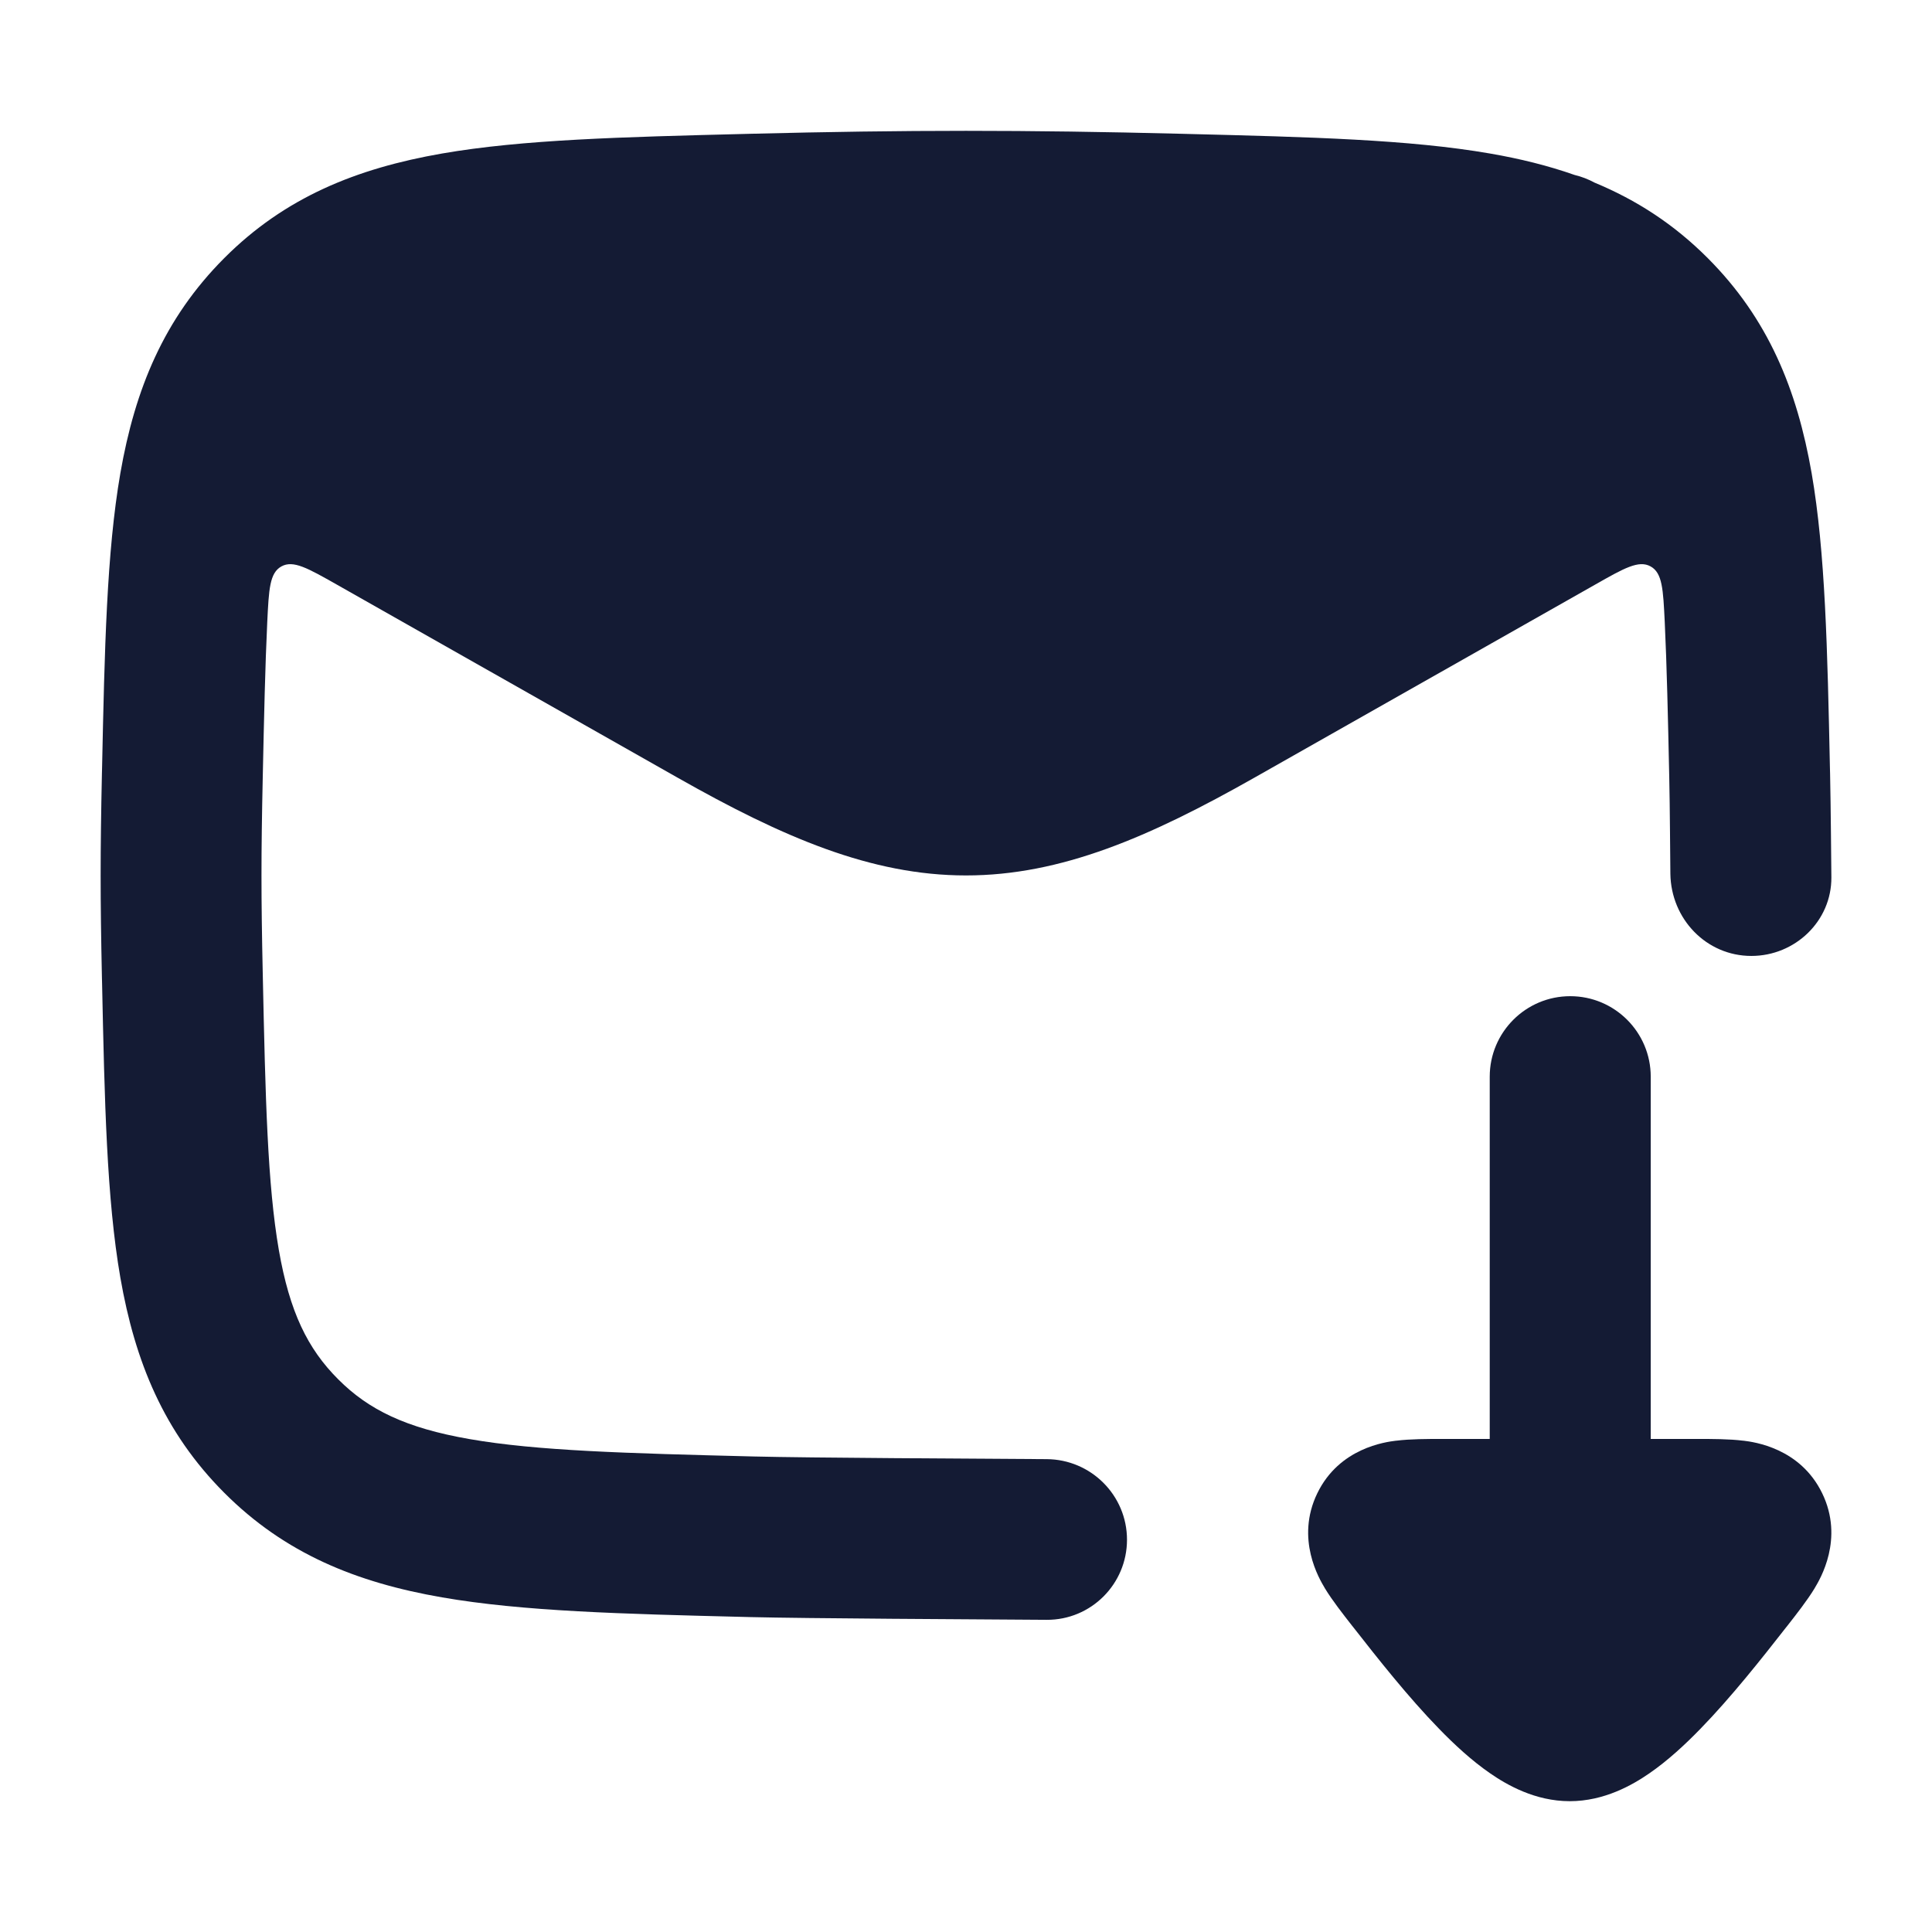 <svg width="24" height="24" viewBox="0 0 24 24" fill="none" xmlns="http://www.w3.org/2000/svg">
<path d="M15.58 9.662L19.816 7.262C20.177 7.057 20.357 6.955 20.504 7.036C20.651 7.117 20.66 7.32 20.68 7.725C20.706 8.272 20.72 8.906 20.736 9.655C20.744 10.007 20.748 10.703 20.75 10.855C20.758 11.415 21.196 11.875 21.756 11.875C22.3 11.875 22.754 11.441 22.75 10.898C22.748 10.731 22.743 10.029 22.734 9.612L22.732 9.537C22.701 8.071 22.675 6.86 22.505 5.879C22.323 4.834 21.964 3.958 21.215 3.207C20.791 2.782 20.325 2.483 19.809 2.269C19.73 2.226 19.646 2.194 19.559 2.173C19.229 2.057 18.88 1.971 18.509 1.907C17.508 1.733 16.267 1.702 14.757 1.664L14.682 1.662C12.726 1.613 11.274 1.613 9.318 1.662L9.243 1.664C7.733 1.702 6.492 1.733 5.491 1.907C4.428 2.092 3.539 2.451 2.785 3.207C2.036 3.958 1.677 4.834 1.495 5.879C1.325 6.86 1.299 8.071 1.268 9.537L1.266 9.612C1.245 10.61 1.245 11.14 1.266 12.138L1.268 12.213C1.299 13.679 1.325 14.89 1.495 15.871C1.677 16.916 2.036 17.792 2.785 18.543C3.539 19.299 4.428 19.659 5.491 19.843C6.492 20.017 7.734 20.049 9.243 20.086L9.318 20.088C9.999 20.105 12.106 20.116 13.002 20.122C13.553 20.125 14 19.678 14 19.127C14 18.576 13.553 18.129 13.002 18.126C12.12 18.12 10.034 18.11 9.368 18.093C7.765 18.053 6.672 18.023 5.834 17.877C5.04 17.739 4.578 17.512 4.201 17.134C3.82 16.753 3.598 16.297 3.464 15.529C3.323 14.714 3.297 13.655 3.264 12.095C3.243 11.126 3.243 10.624 3.264 9.655C3.28 8.906 3.294 8.272 3.32 7.726C3.34 7.32 3.349 7.117 3.496 7.036C3.643 6.955 3.823 7.058 4.184 7.262L8.42 9.662C9.719 10.398 10.819 10.875 12 10.875C13.181 10.875 14.28 10.398 15.58 9.662Z" fill="#141B34"/>
<path fill-rule="evenodd" clip-rule="evenodd" d="M20.506 13.375C20.506 12.823 20.058 12.375 19.506 12.375C18.954 12.375 18.506 12.823 18.506 13.375L18.506 17.875L17.912 17.875C17.736 17.875 17.52 17.875 17.344 17.897L17.34 17.897C17.214 17.913 16.638 17.985 16.364 18.55C16.089 19.117 16.391 19.617 16.456 19.726L16.458 19.73C16.551 19.883 16.685 20.053 16.795 20.194L16.819 20.224C17.113 20.6 17.495 21.084 17.876 21.475C18.066 21.671 18.283 21.872 18.514 22.031C18.719 22.172 19.069 22.375 19.5 22.375C19.931 22.375 20.281 22.172 20.486 22.031C20.717 21.872 20.934 21.671 21.124 21.475C21.505 21.084 21.887 20.6 22.181 20.224L22.205 20.194C22.315 20.053 22.449 19.883 22.542 19.73L22.544 19.726C22.609 19.617 22.911 19.117 22.636 18.55C22.362 17.985 21.786 17.913 21.66 17.897L21.656 17.897C21.48 17.875 21.264 17.875 21.088 17.875L20.506 17.875L20.506 13.375Z" fill="#141B34"/>
</svg>
